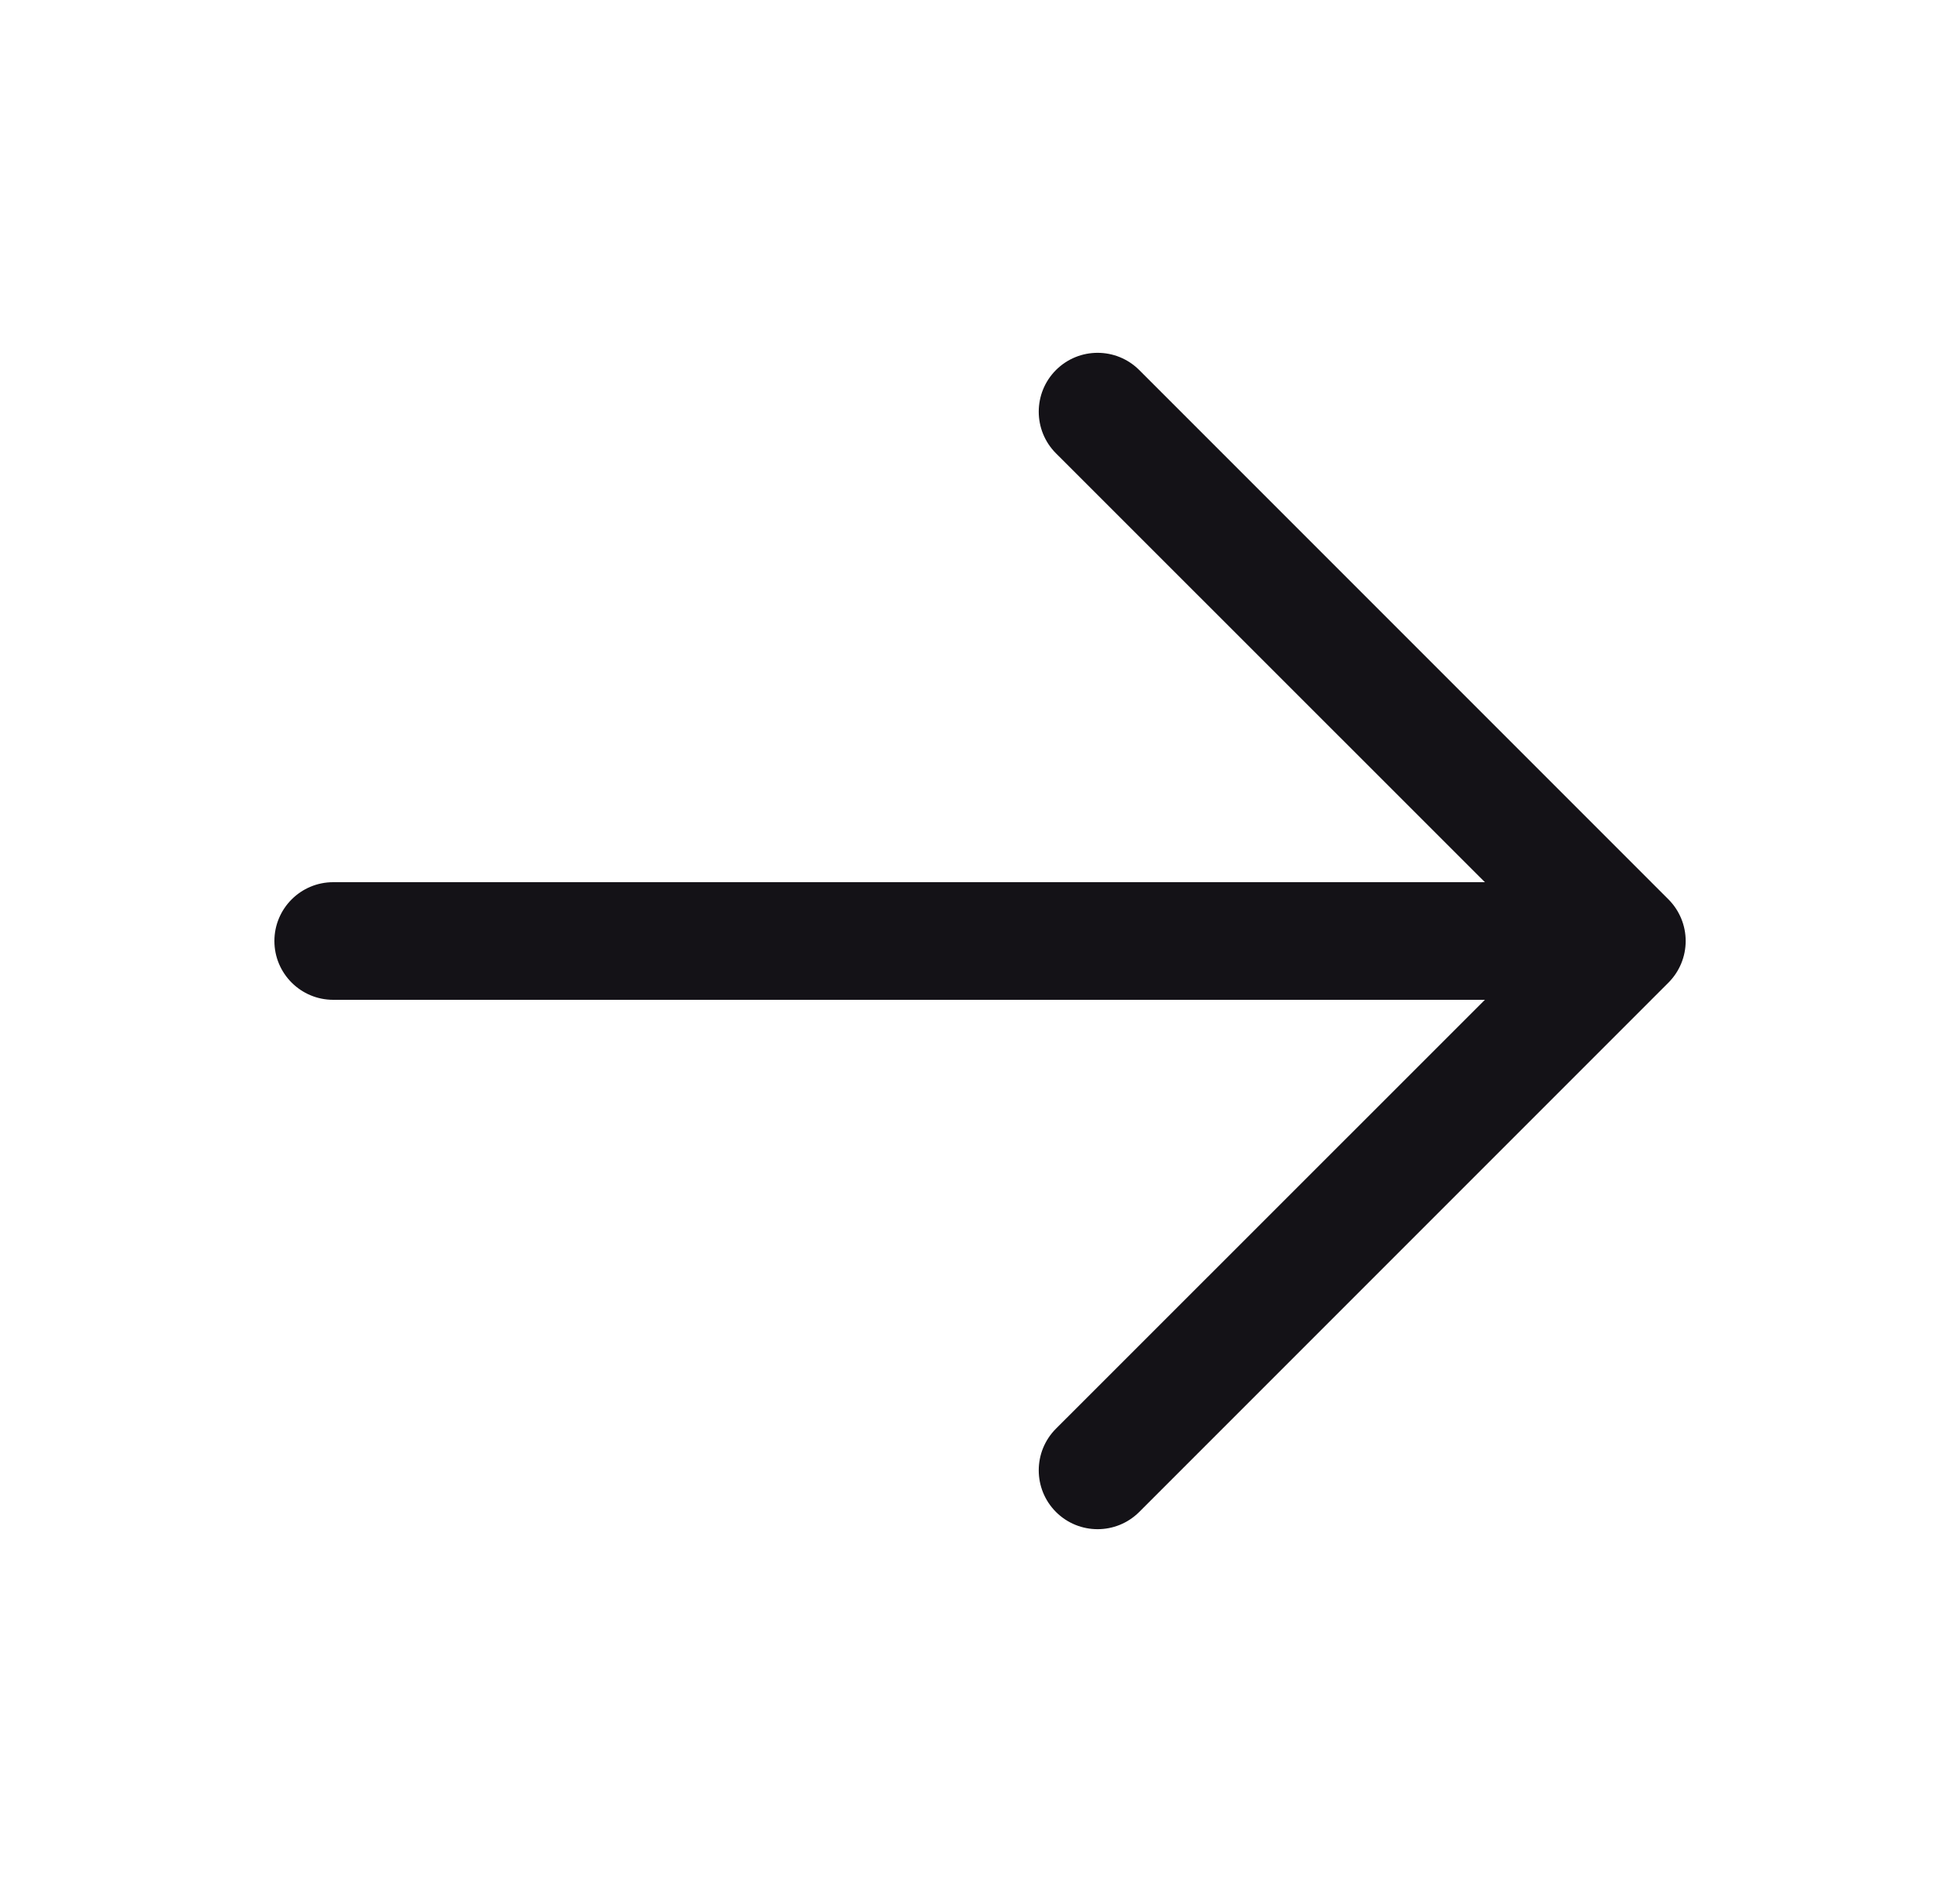 <svg width="25" height="24" viewBox="0 0 25 24" fill="none" xmlns="http://www.w3.org/2000/svg">
<g clip-path="url(#clip0_12_45)">
<path fill-rule="evenodd" clip-rule="evenodd" d="M21.281 12.531L14.531 19.281C14.238 19.574 13.762 19.574 13.469 19.281C13.176 18.988 13.176 18.512 13.469 18.219L18.94 12.75H4.25C3.836 12.75 3.5 12.414 3.5 12C3.5 11.586 3.836 11.25 4.25 11.25H18.94L13.469 5.781C13.176 5.488 13.176 5.012 13.469 4.719C13.762 4.426 14.238 4.426 14.531 4.719L21.281 11.469C21.422 11.61 21.501 11.801 21.501 12C21.501 12.199 21.422 12.39 21.281 12.531Z" fill="#141217"/>
</g>
<defs>
<clipPath id="clip0_12_45">
<rect width="24" height="24" fill="white" transform="translate(0.5)"/>
</clipPath>
</defs>
</svg>
